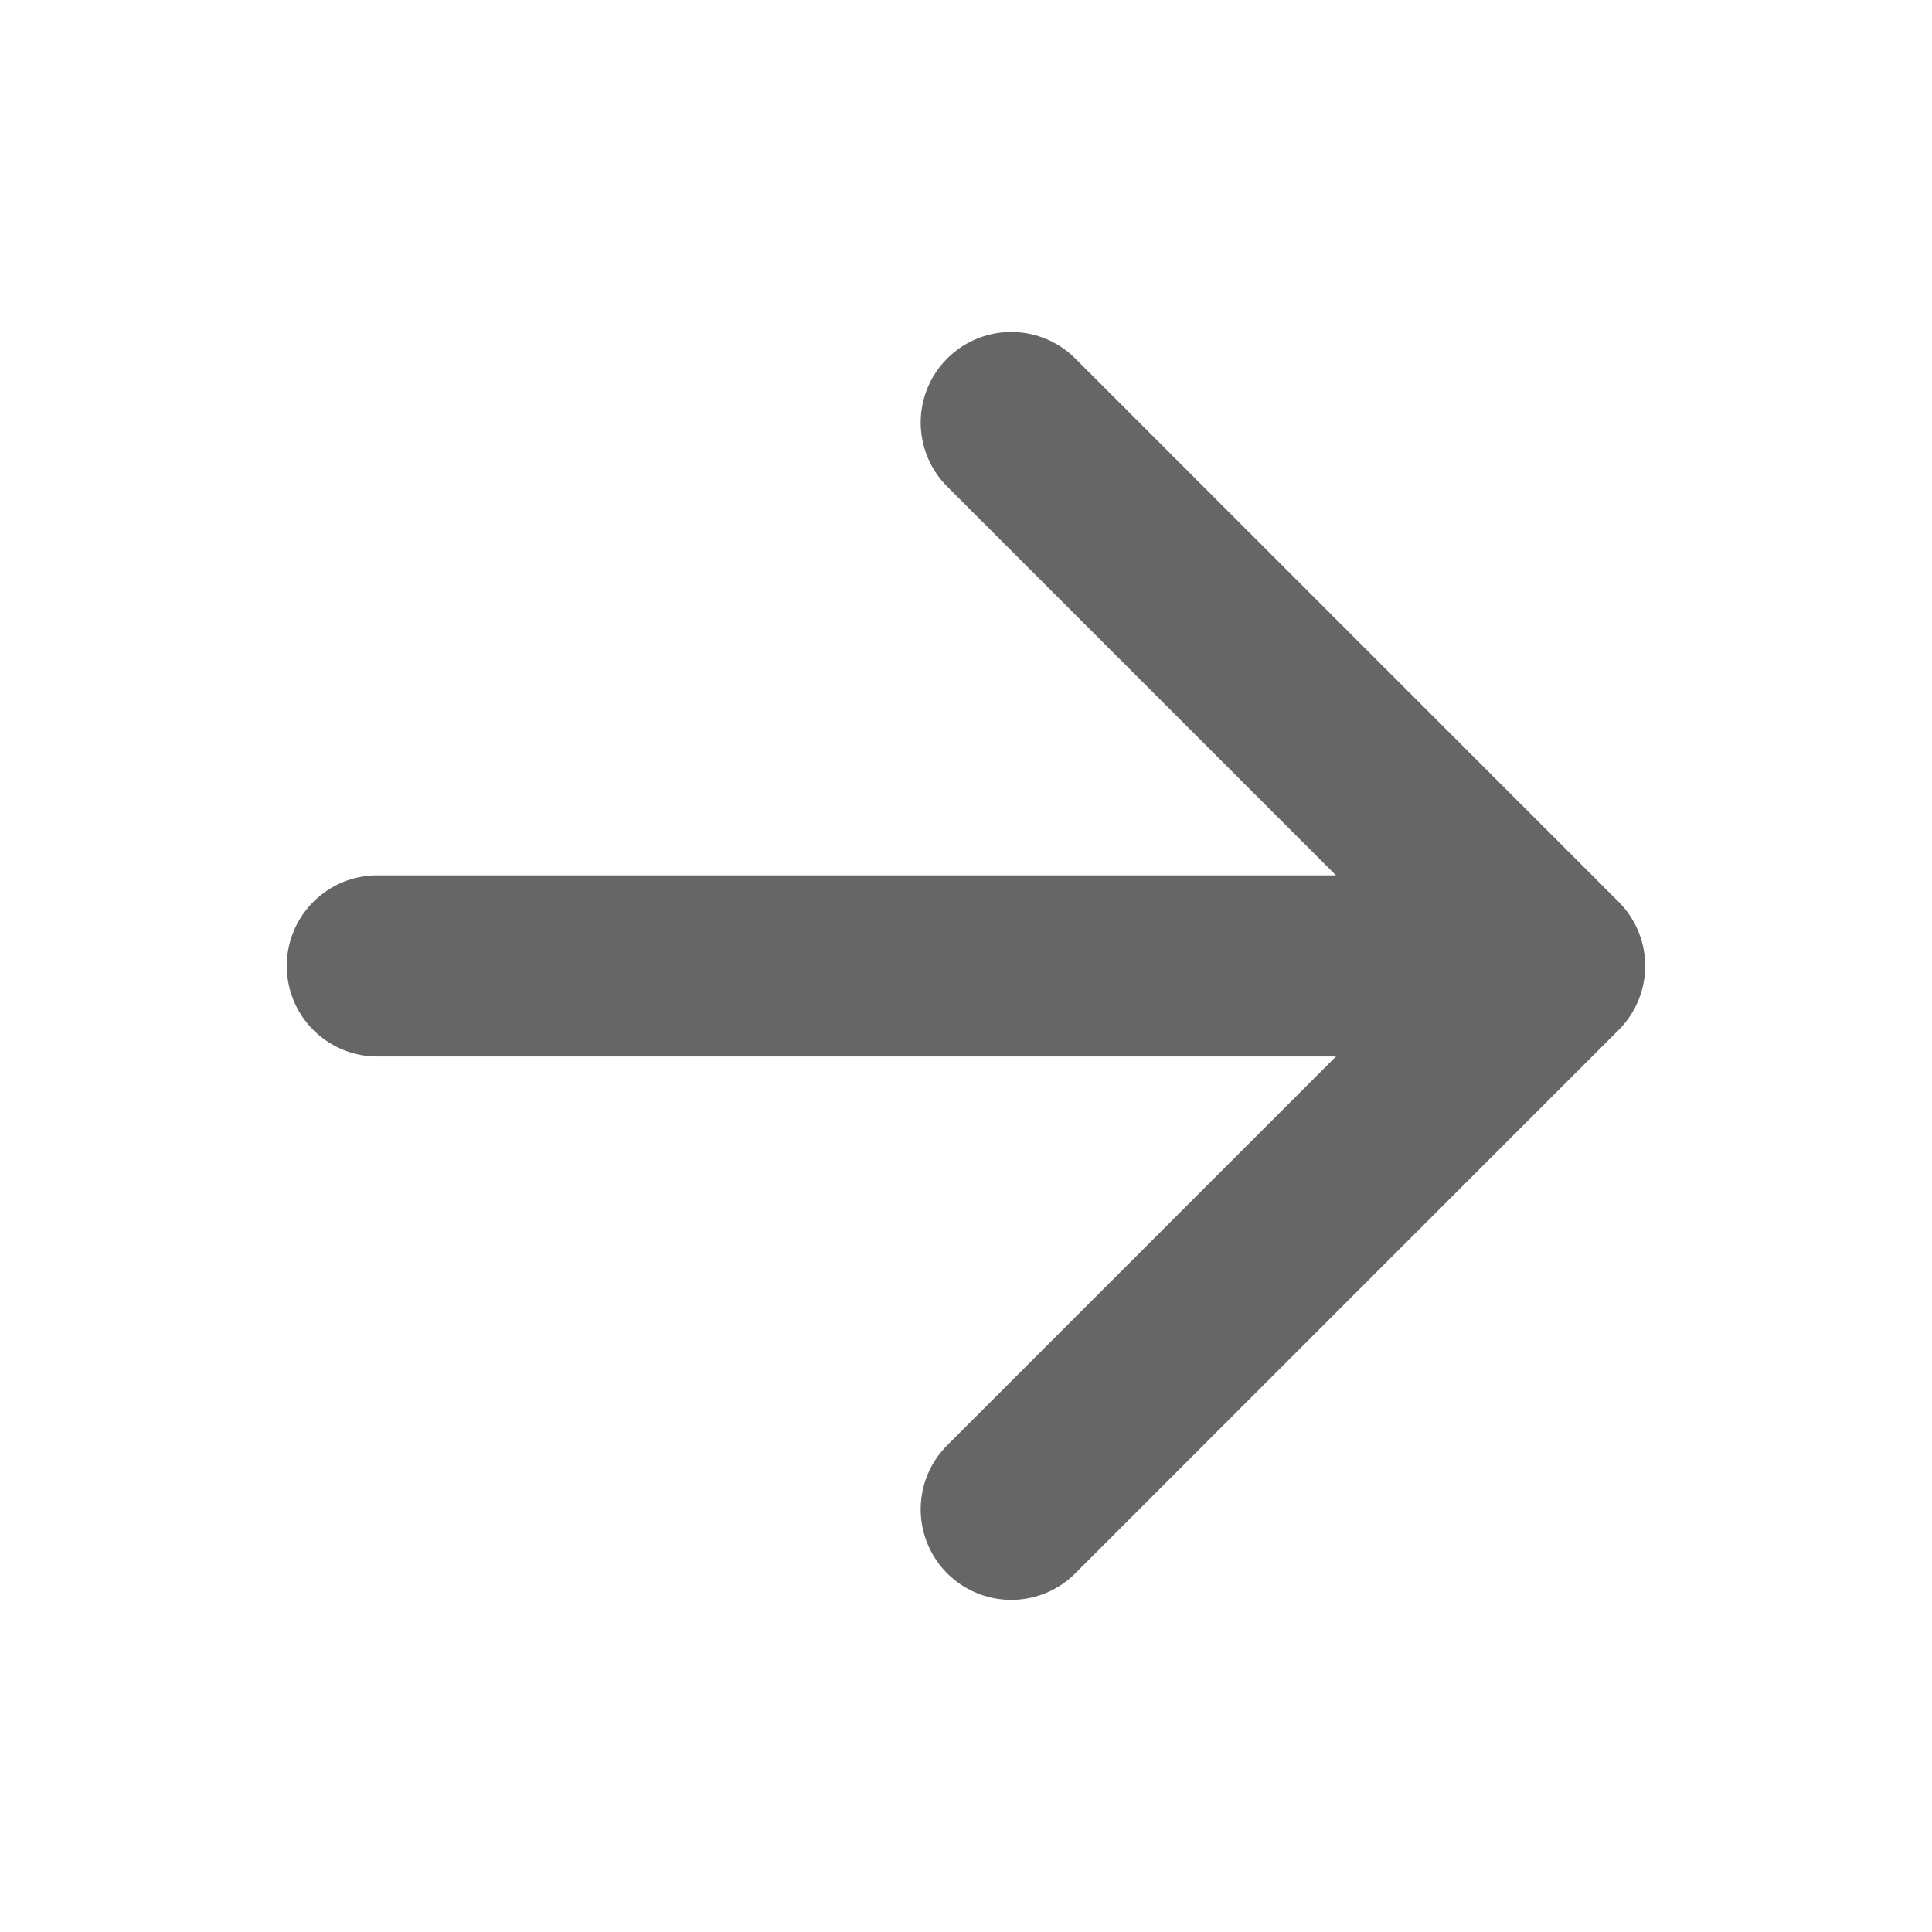 <svg width="24" height="24" viewBox="0 0 24 24" fill="none" xmlns="http://www.w3.org/2000/svg">
<path d="M12.562 5.249L19.312 11.999L12.562 18.749M18.375 11.999H4.687" stroke="#666666" stroke-width="2.25" stroke-linecap="round" stroke-linejoin="round"/>
</svg>
